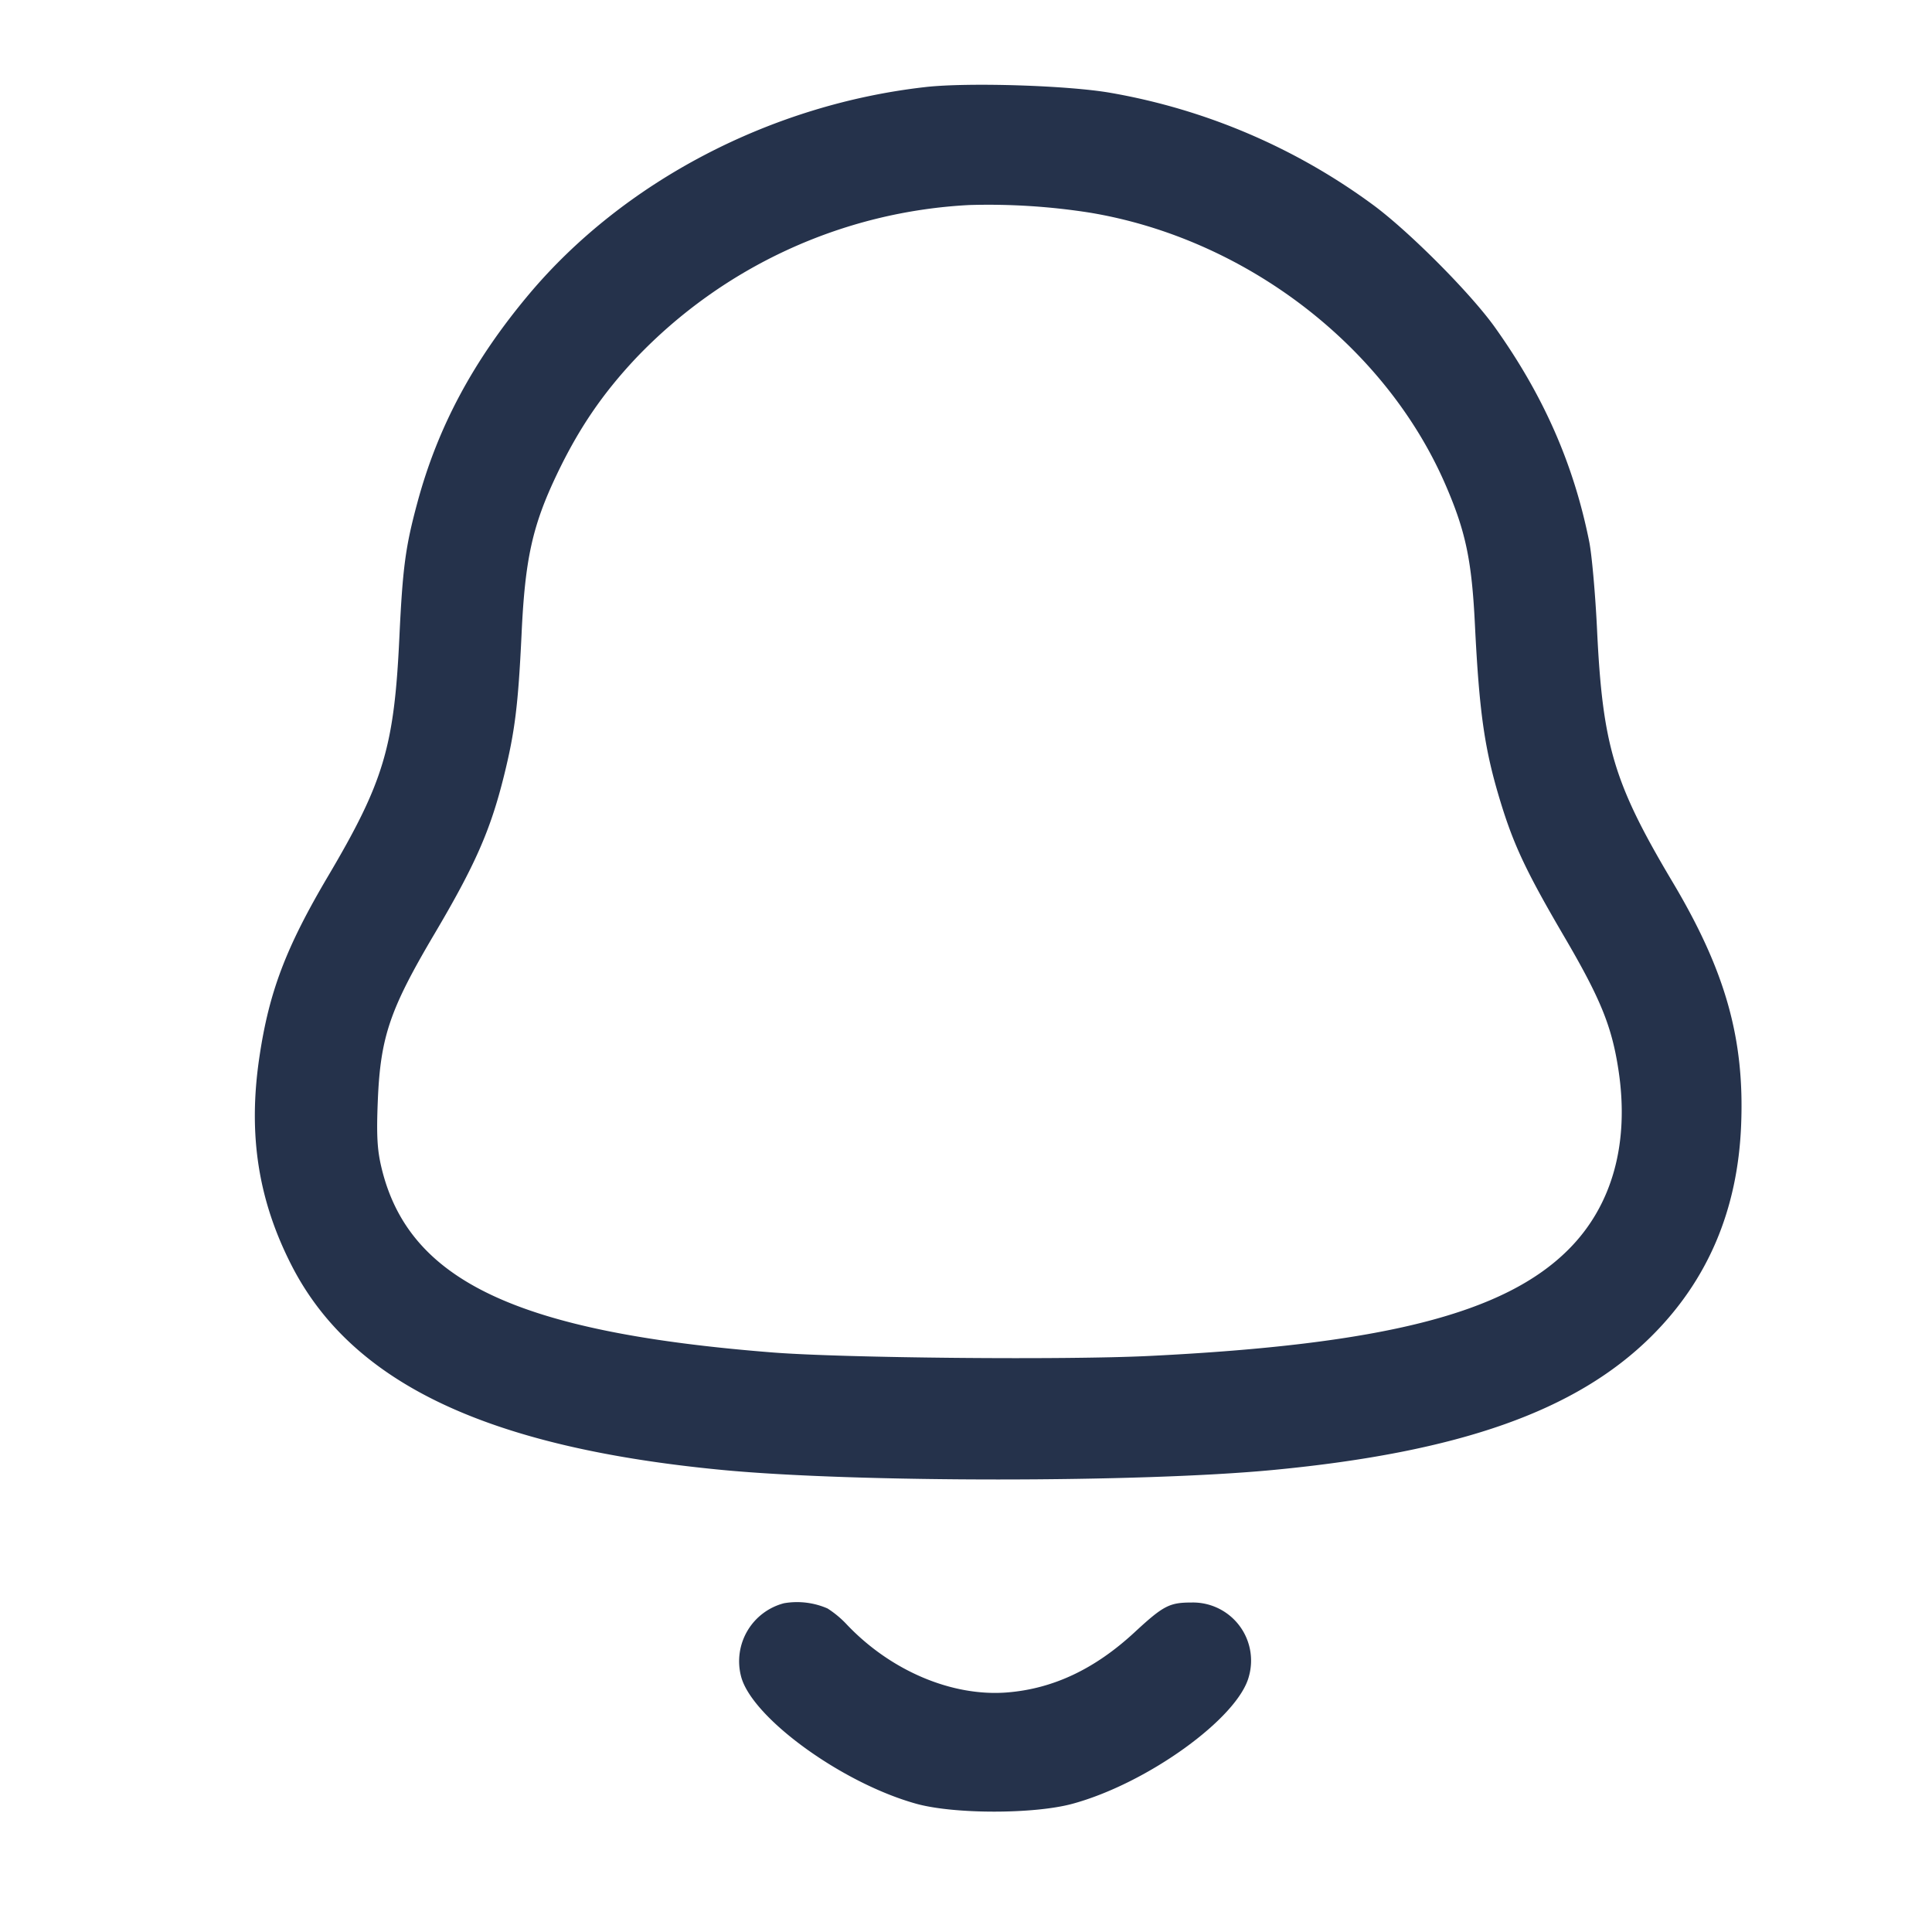 <svg width="24" height="24" fill="none" xmlns="http://www.w3.org/2000/svg"><path d="M11.5 1.081c-1.922.216-3.752 1.172-4.931 2.577-.69.823-1.131 1.646-1.384 2.585-.149.551-.183.809-.224 1.677-.064 1.359-.194 1.794-.888 2.968-.522.884-.731 1.434-.851 2.245-.143.961-.015 1.778.404 2.594.751 1.459 2.435 2.256 5.354 2.534 1.654.157 5.197.157 6.84-.001 2.311-.221 3.757-.732 4.689-1.655.705-.698 1.078-1.574 1.12-2.631.043-1.07-.194-1.911-.848-3.011-.734-1.233-.873-1.698-.942-3.143-.021-.44-.065-.931-.097-1.091-.193-.964-.568-1.816-1.171-2.662-.3-.421-1.057-1.182-1.505-1.515A7.737 7.737 0 0 0 13.8 1.154c-.525-.093-1.769-.132-2.3-.073m2.04 1.561c1.933.322 3.673 1.656 4.42 3.388.248.574.323.934.362 1.73.055 1.104.12 1.556.321 2.211.163.531.32.863.776 1.643.463.789.603 1.132.686 1.677.139.911-.077 1.688-.622 2.232-.795.795-2.3 1.178-5.203 1.321-1.048.052-3.796.026-4.68-.043-3.18-.251-4.53-.891-4.863-2.304-.051-.215-.061-.397-.044-.817.032-.796.148-1.137.7-2.072.51-.862.699-1.293.866-1.964.137-.551.178-.883.22-1.764.043-.937.135-1.351.44-1.99.271-.567.565-.998.979-1.439a6.162 6.162 0 0 1 4.142-1.904 8.141 8.141 0 0 1 1.5.095M9.739 19.916a.745.745 0 0 0-.534.906c.129.512 1.254 1.33 2.181 1.586.47.129 1.456.129 1.934 0 .934-.253 2.065-1.07 2.195-1.586a.722.722 0 0 0-.711-.915c-.277 0-.351.038-.709.369-.493.457-1.012.702-1.582.748-.684.055-1.446-.267-1.993-.843a1.245 1.245 0 0 0-.24-.2.949.949 0 0 0-.541-.065" fill="#25324B" fill-rule="evenodd"/></svg>